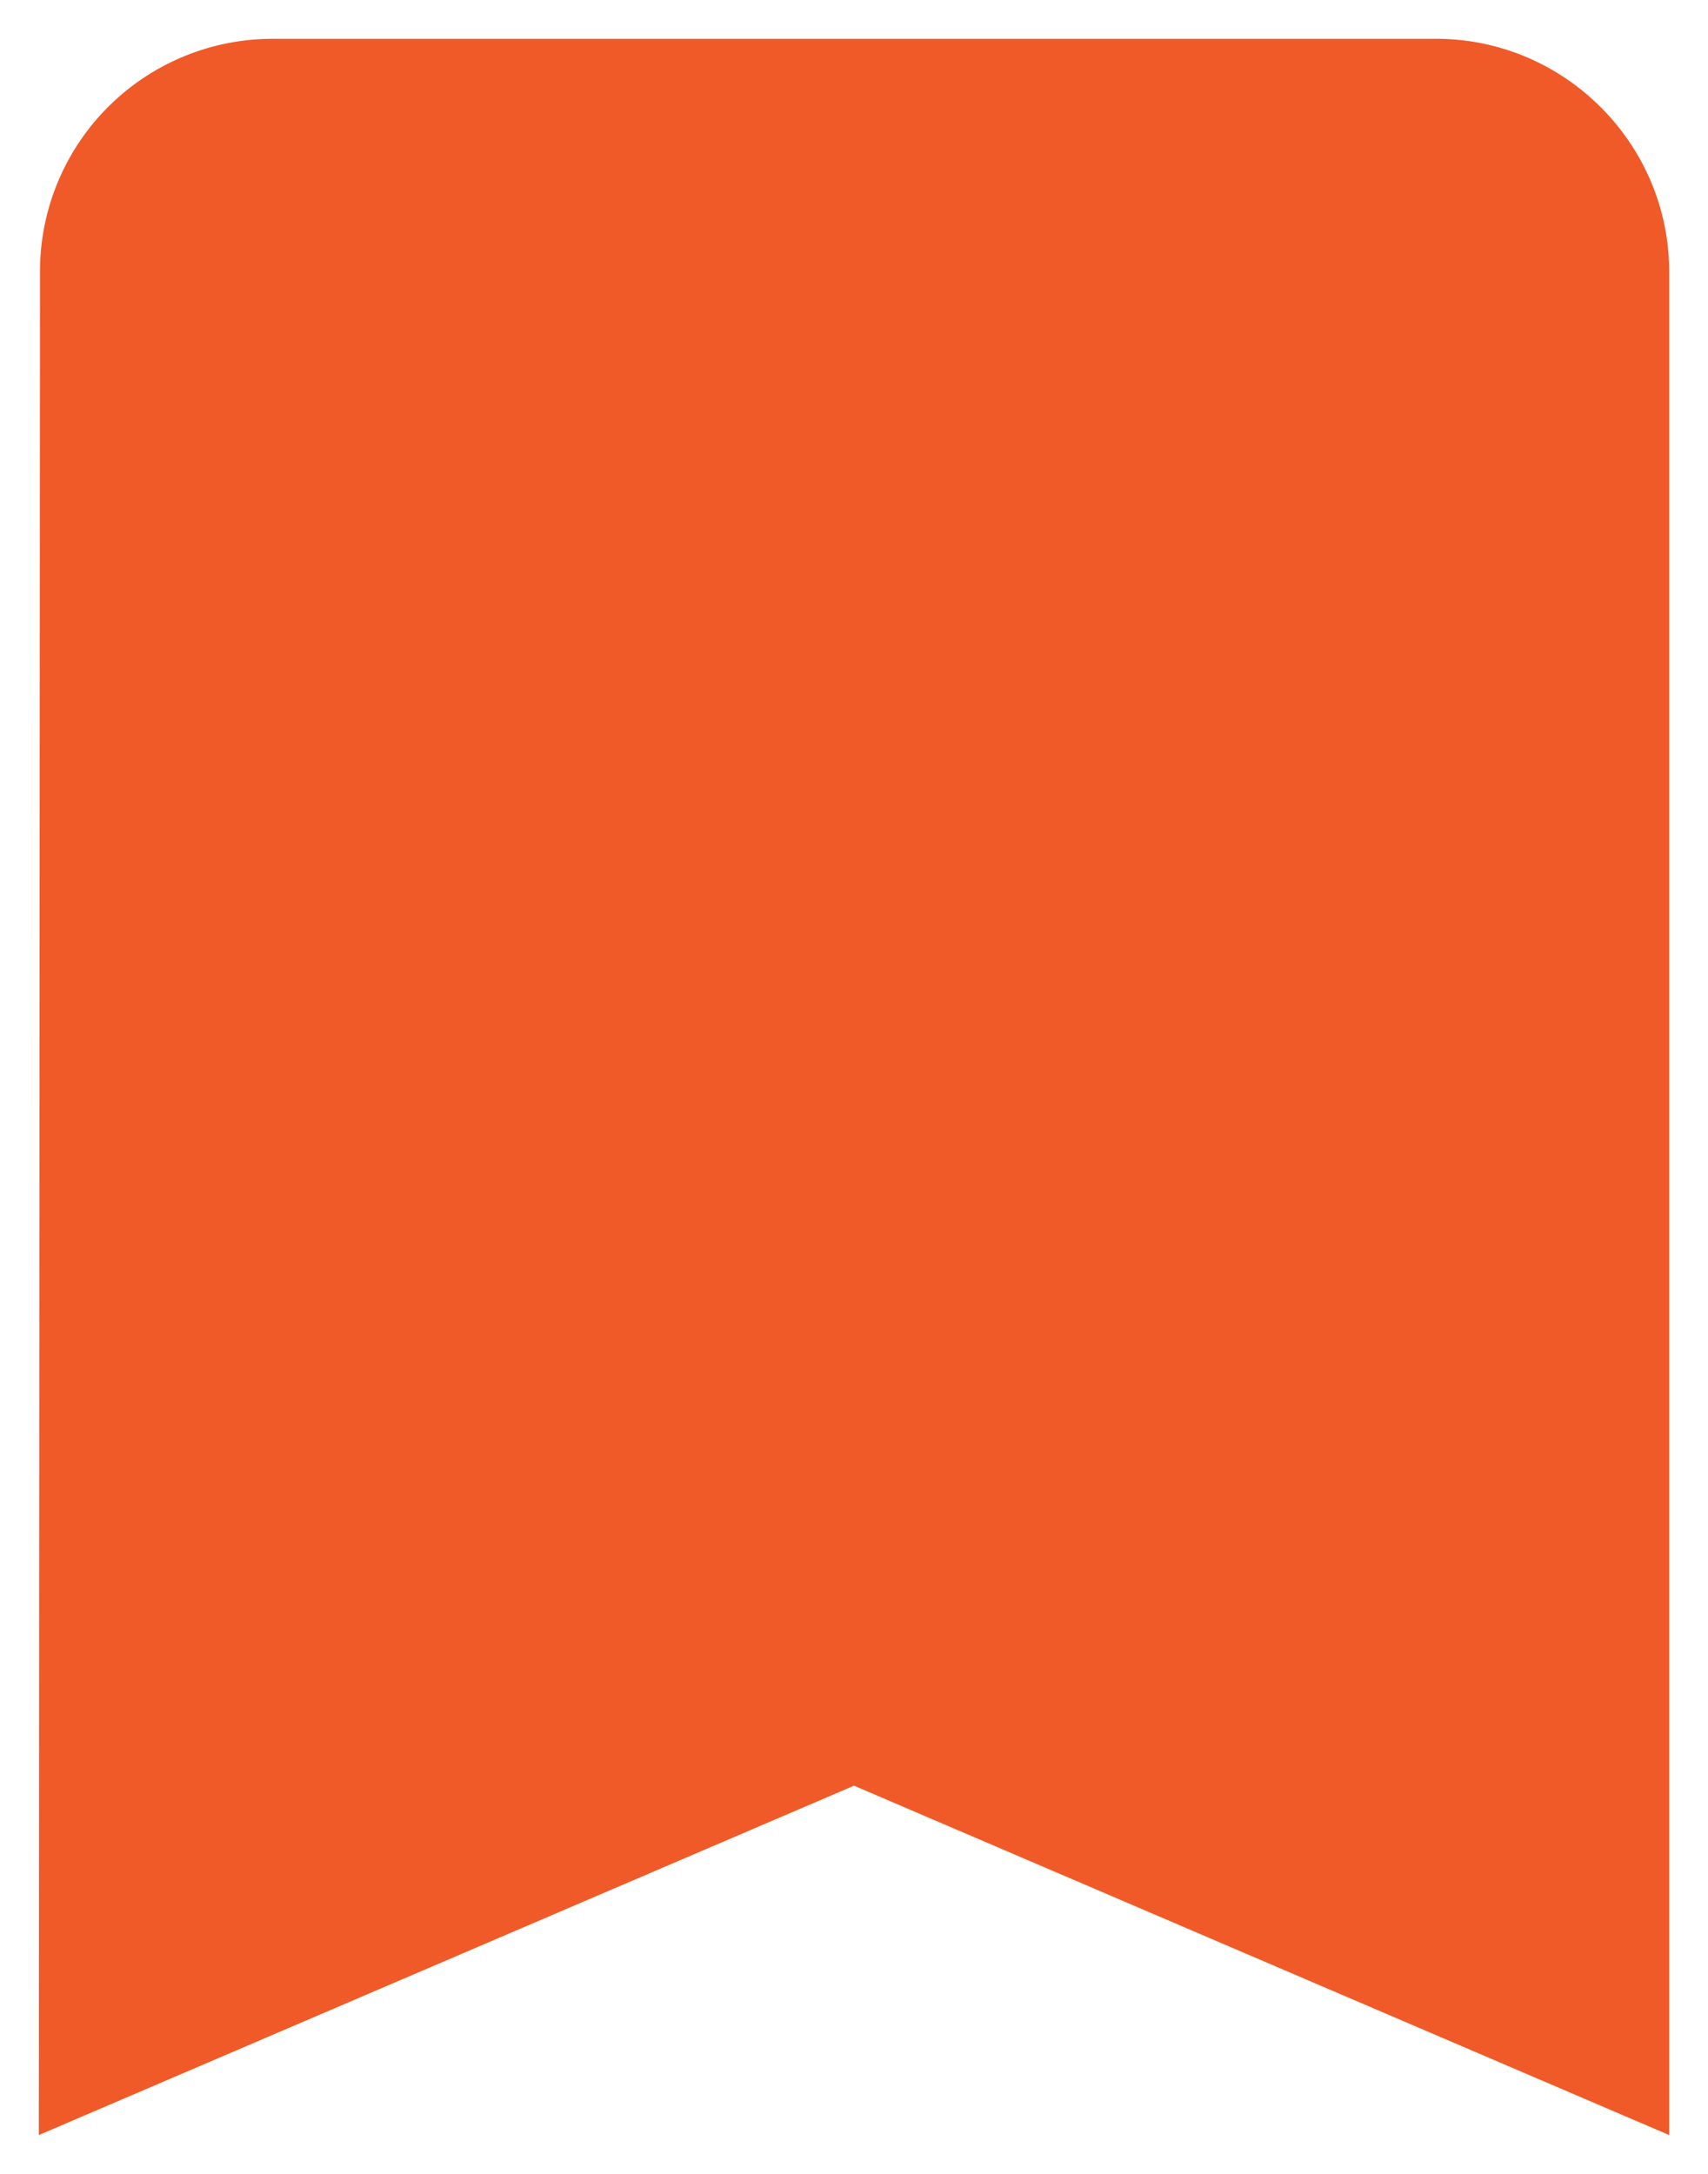 <svg xmlns="http://www.w3.org/2000/svg" width="22" height="28" viewBox="0 0 22 28">
    <g fill="none" fill-rule="evenodd">
        <path fill="#F05A28" fill-rule="nonzero" d="M18.5.5h-15a2.996 2.996 0 0 0-2.985 3L.5 27.5 11 23l10.5 4.5v-24c0-1.65-1.35-3-3-3z"/>
        <path d="M-7-4h36v36H-7z"/>
    </g>
</svg>
